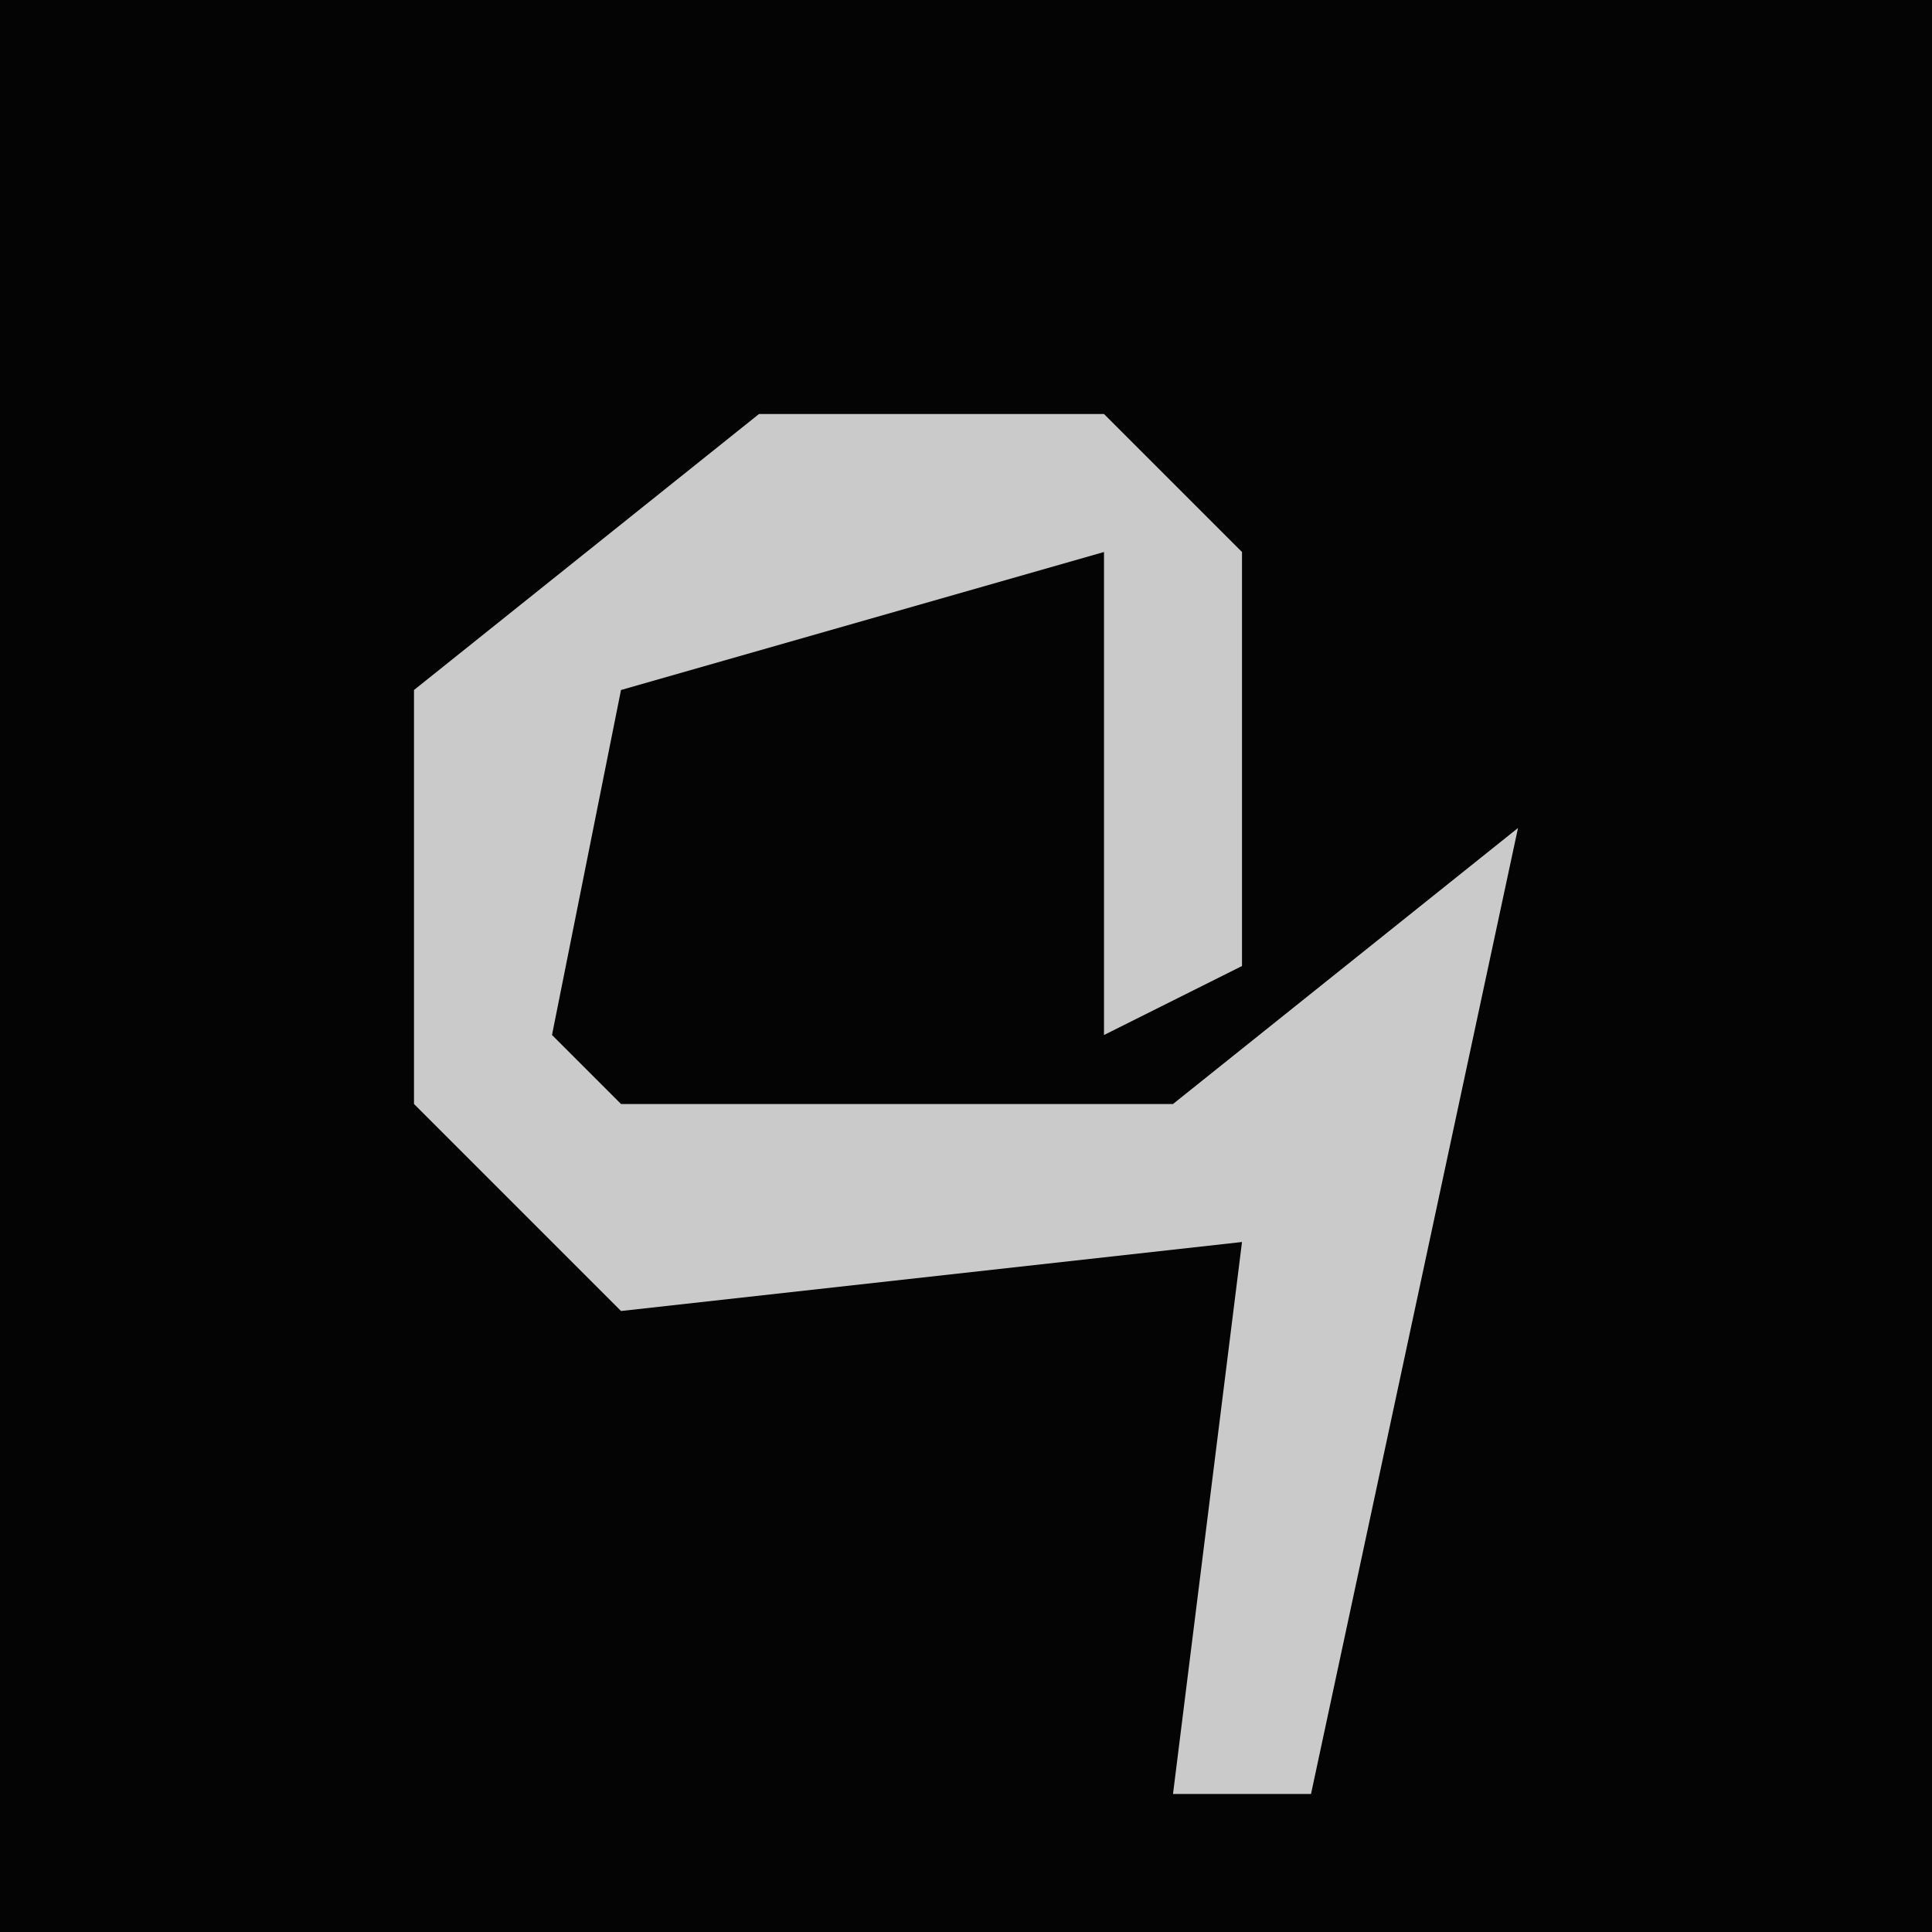 <?xml version="1.0" encoding="UTF-8"?>
<svg version="1.1" xmlns="http://www.w3.org/2000/svg" width="28" height="28">
<path d="M0,0 L28,0 L28,28 L0,28 Z " fill="#040404" transform="translate(0,0)"/>
<path d="M0,0 L5,0 L7,2 L7,8 L5,9 L5,2 L-2,4 L-3,9 L-2,10 L6,10 L11,6 L8,20 L6,20 L7,12 L-2,13 L-5,10 L-5,4 Z " fill="#CACACA" transform="translate(11,6)"/>
</svg>
